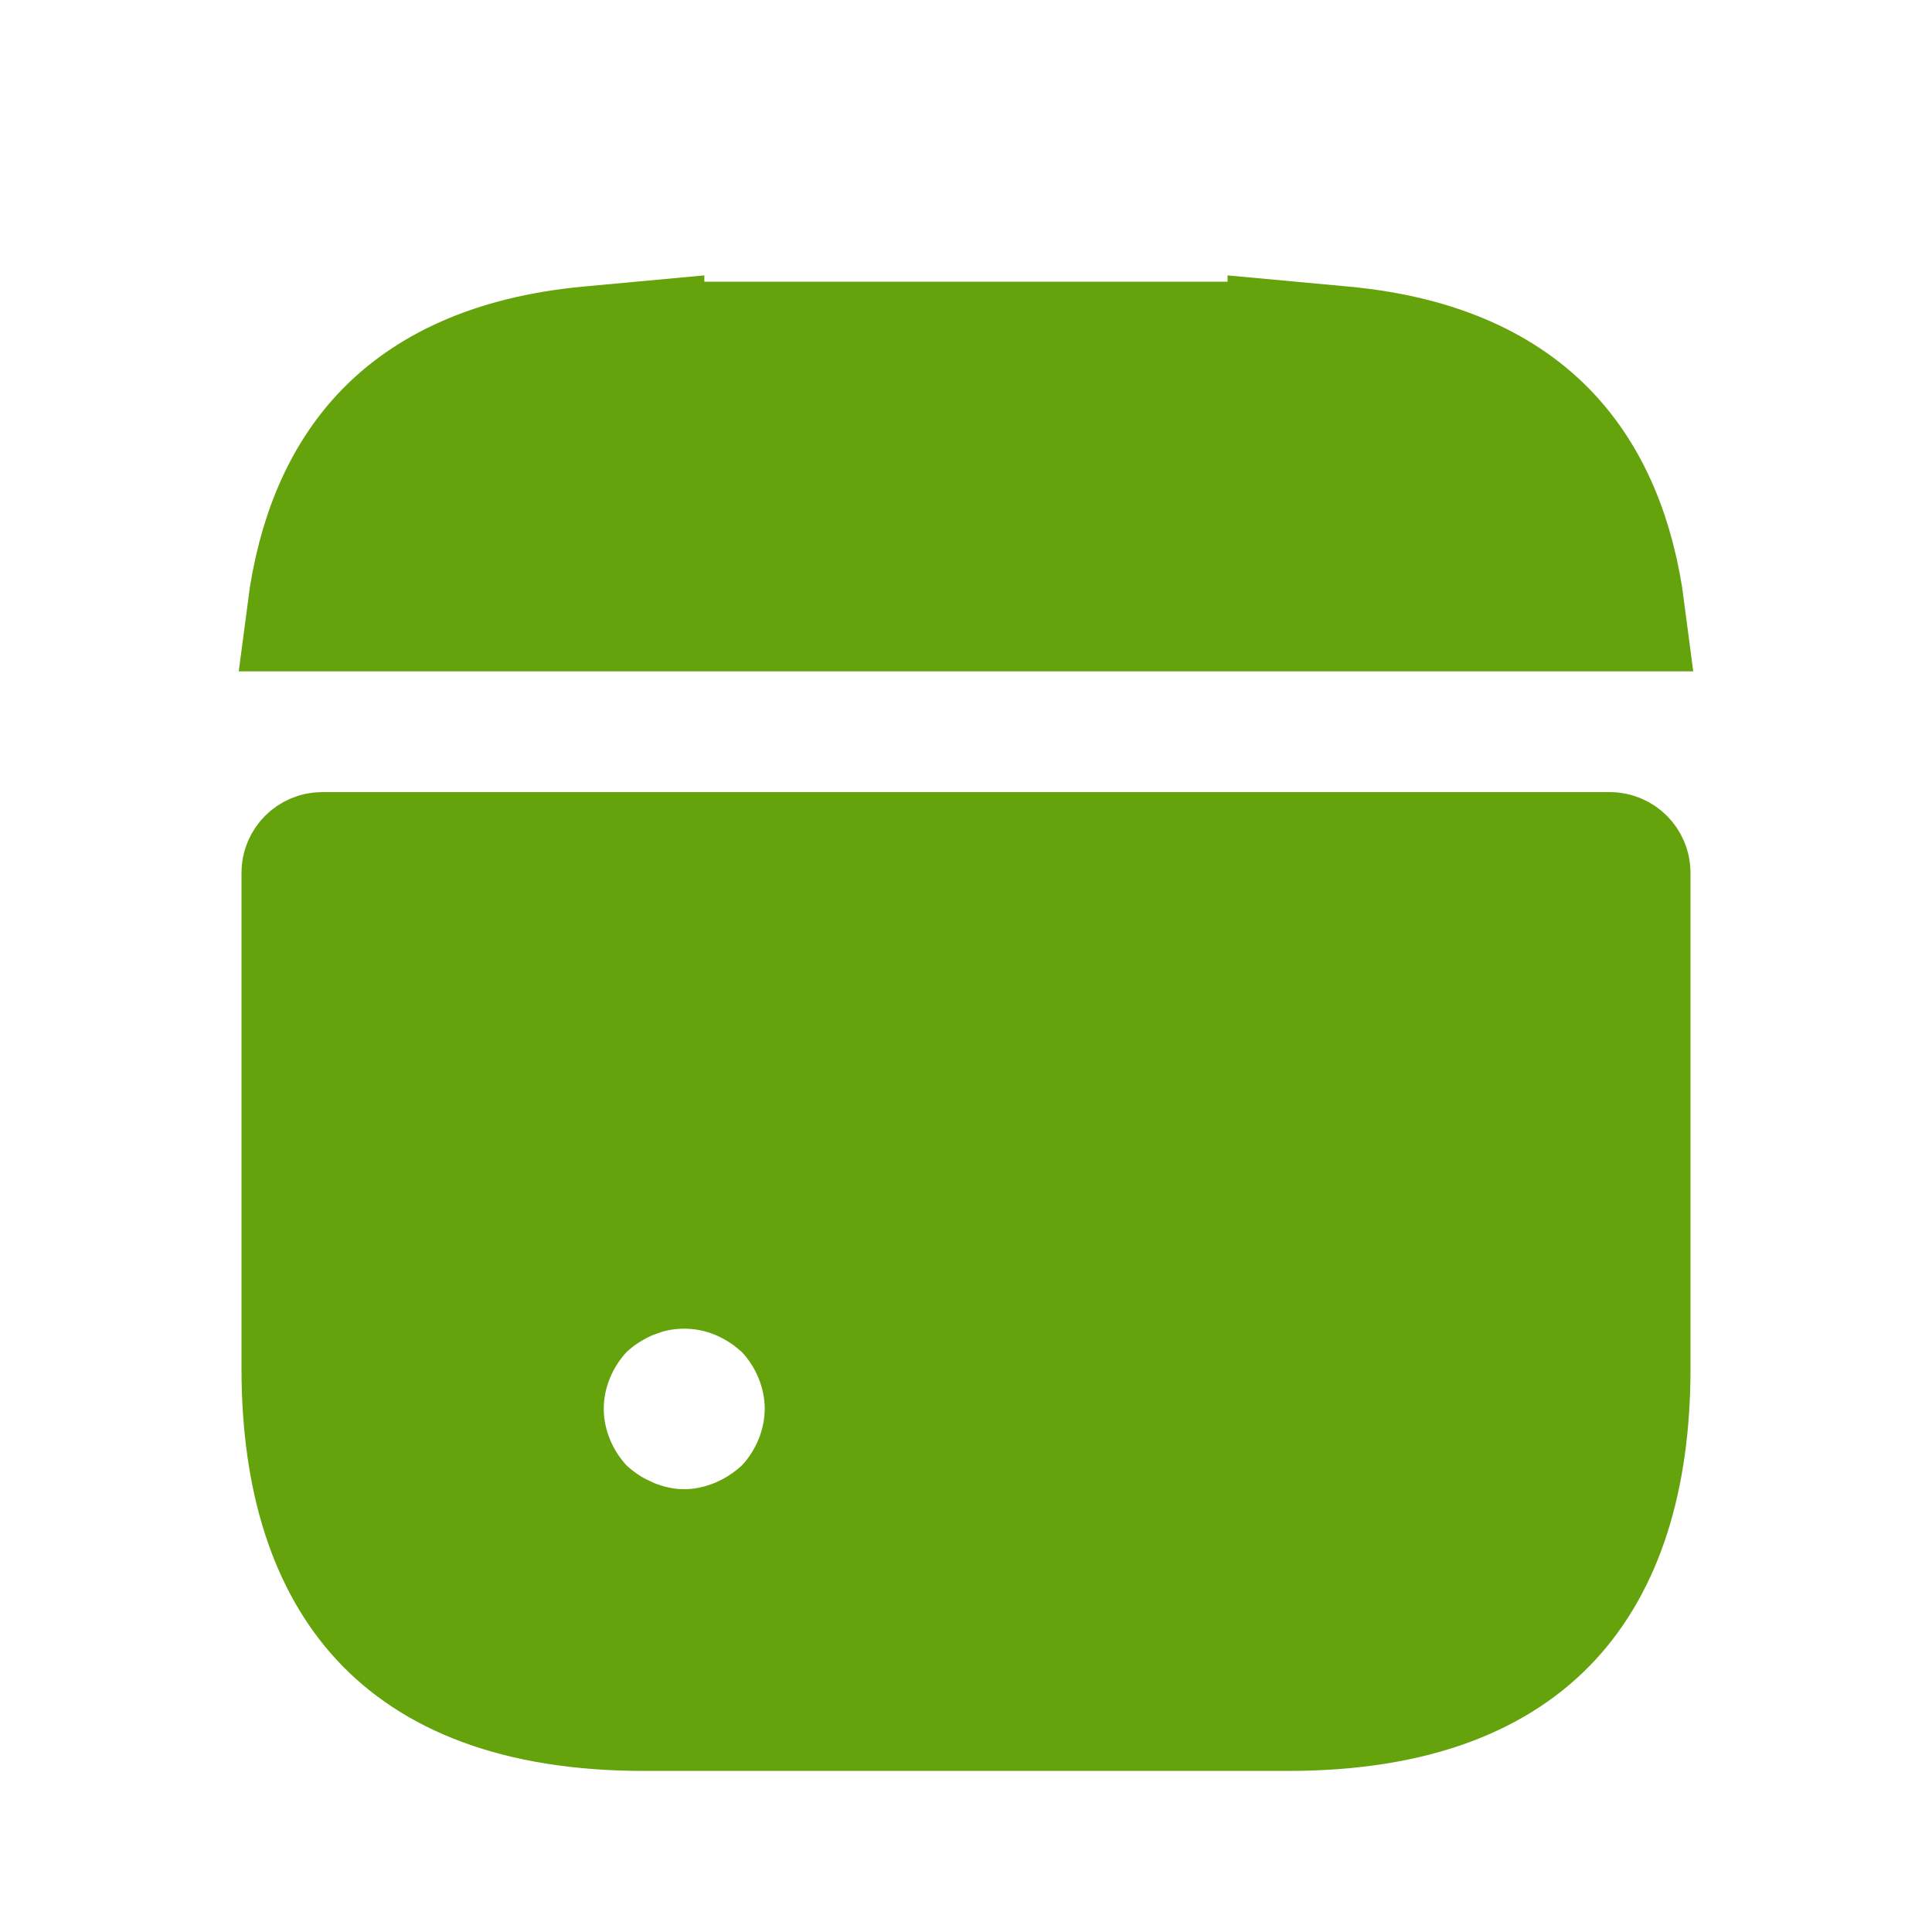 <svg width="16" height="16" viewBox="0 0 16 16" fill="none" xmlns="http://www.w3.org/2000/svg">
<g id="vuesax/bold/calendar-2">
<g id="calendar-2">
<path id="Vector" d="M10.666 2.829L11.121 2.871C11.927 2.946 12.472 3.217 12.831 3.598C13.16 3.948 13.373 4.434 13.454 5.06H2.546C2.627 4.434 2.839 3.948 3.168 3.598C3.527 3.217 4.073 2.946 4.879 2.871L5.333 2.829V2.833H10.666V2.829Z" fill="#65A30D" stroke="#65A30D"/>
<path id="Vector_2" d="M6.833 9.333C6.833 9.496 6.796 9.648 6.741 9.779L6.695 9.877C6.645 9.973 6.584 10.061 6.512 10.141L6.494 10.161L6.475 10.178L6.392 10.248C6.306 10.313 6.213 10.367 6.112 10.409C5.981 10.463 5.829 10.5 5.667 10.5C5.504 10.5 5.352 10.463 5.221 10.409L5.123 10.363C5.027 10.313 4.939 10.251 4.858 10.178L4.839 10.161L4.821 10.141C4.725 10.034 4.648 9.913 4.592 9.779L4.555 9.677C4.521 9.571 4.5 9.455 4.5 9.333C4.5 9.171 4.537 9.019 4.592 8.888L4.638 8.789C4.688 8.694 4.749 8.606 4.821 8.526L4.839 8.506L4.858 8.489C4.965 8.392 5.087 8.314 5.221 8.258L5.329 8.22C5.585 8.143 5.865 8.155 6.112 8.258C6.213 8.3 6.306 8.354 6.392 8.419L6.475 8.489L6.494 8.506L6.512 8.526C6.608 8.633 6.685 8.754 6.741 8.888L6.779 8.99C6.813 9.095 6.833 9.212 6.833 9.333ZM6.833 9.333C6.833 9.024 6.962 8.729 7.164 8.516L7.178 8.501L7.192 8.489C7.3 8.392 7.421 8.314 7.555 8.258L7.65 8.221C7.909 8.135 8.193 8.148 8.444 8.258H8.445C8.447 8.259 8.448 8.26 8.449 8.26C8.453 8.262 8.458 8.263 8.462 8.265H8.461C8.555 8.306 8.644 8.358 8.725 8.419L8.808 8.489L8.822 8.501L8.836 8.516C9.038 8.729 9.167 9.024 9.167 9.333C9.167 9.643 9.038 9.938 8.836 10.151L8.822 10.165L8.808 10.178C8.7 10.275 8.579 10.353 8.445 10.409C8.314 10.463 8.162 10.5 8 10.5C7.838 10.5 7.686 10.463 7.555 10.409C7.421 10.353 7.3 10.275 7.192 10.178L7.178 10.165L7.164 10.151C6.962 9.938 6.833 9.643 6.833 9.333ZM2.667 7.06H13.333C13.424 7.06 13.5 7.136 13.5 7.227V11.333C13.5 12.257 13.269 12.95 12.842 13.41C12.421 13.863 11.738 14.166 10.667 14.166H5.333C4.262 14.166 3.579 13.863 3.158 13.41C2.731 12.95 2.5 12.257 2.5 11.333V7.227C2.5 7.136 2.576 7.06 2.667 7.06ZM6.112 10.592C5.865 10.489 5.585 10.476 5.329 10.553L5.221 10.592C5.087 10.648 4.965 10.725 4.858 10.822L4.844 10.835L4.83 10.849C4.628 11.062 4.5 11.357 4.5 11.666C4.5 11.976 4.628 12.271 4.83 12.484L4.844 12.498L4.858 12.511C4.939 12.584 5.027 12.646 5.123 12.696L5.221 12.742C5.352 12.796 5.504 12.833 5.667 12.833C5.829 12.833 5.981 12.796 6.112 12.742C6.246 12.686 6.367 12.608 6.475 12.511L6.489 12.498L6.503 12.484C6.705 12.271 6.833 11.976 6.833 11.666C6.833 11.357 6.705 11.062 6.503 10.849L6.489 10.835L6.475 10.822L6.392 10.753C6.306 10.688 6.213 10.634 6.112 10.592Z" fill="#65A30D" stroke="#65A30D"/>
</g>
</g>
</svg>
